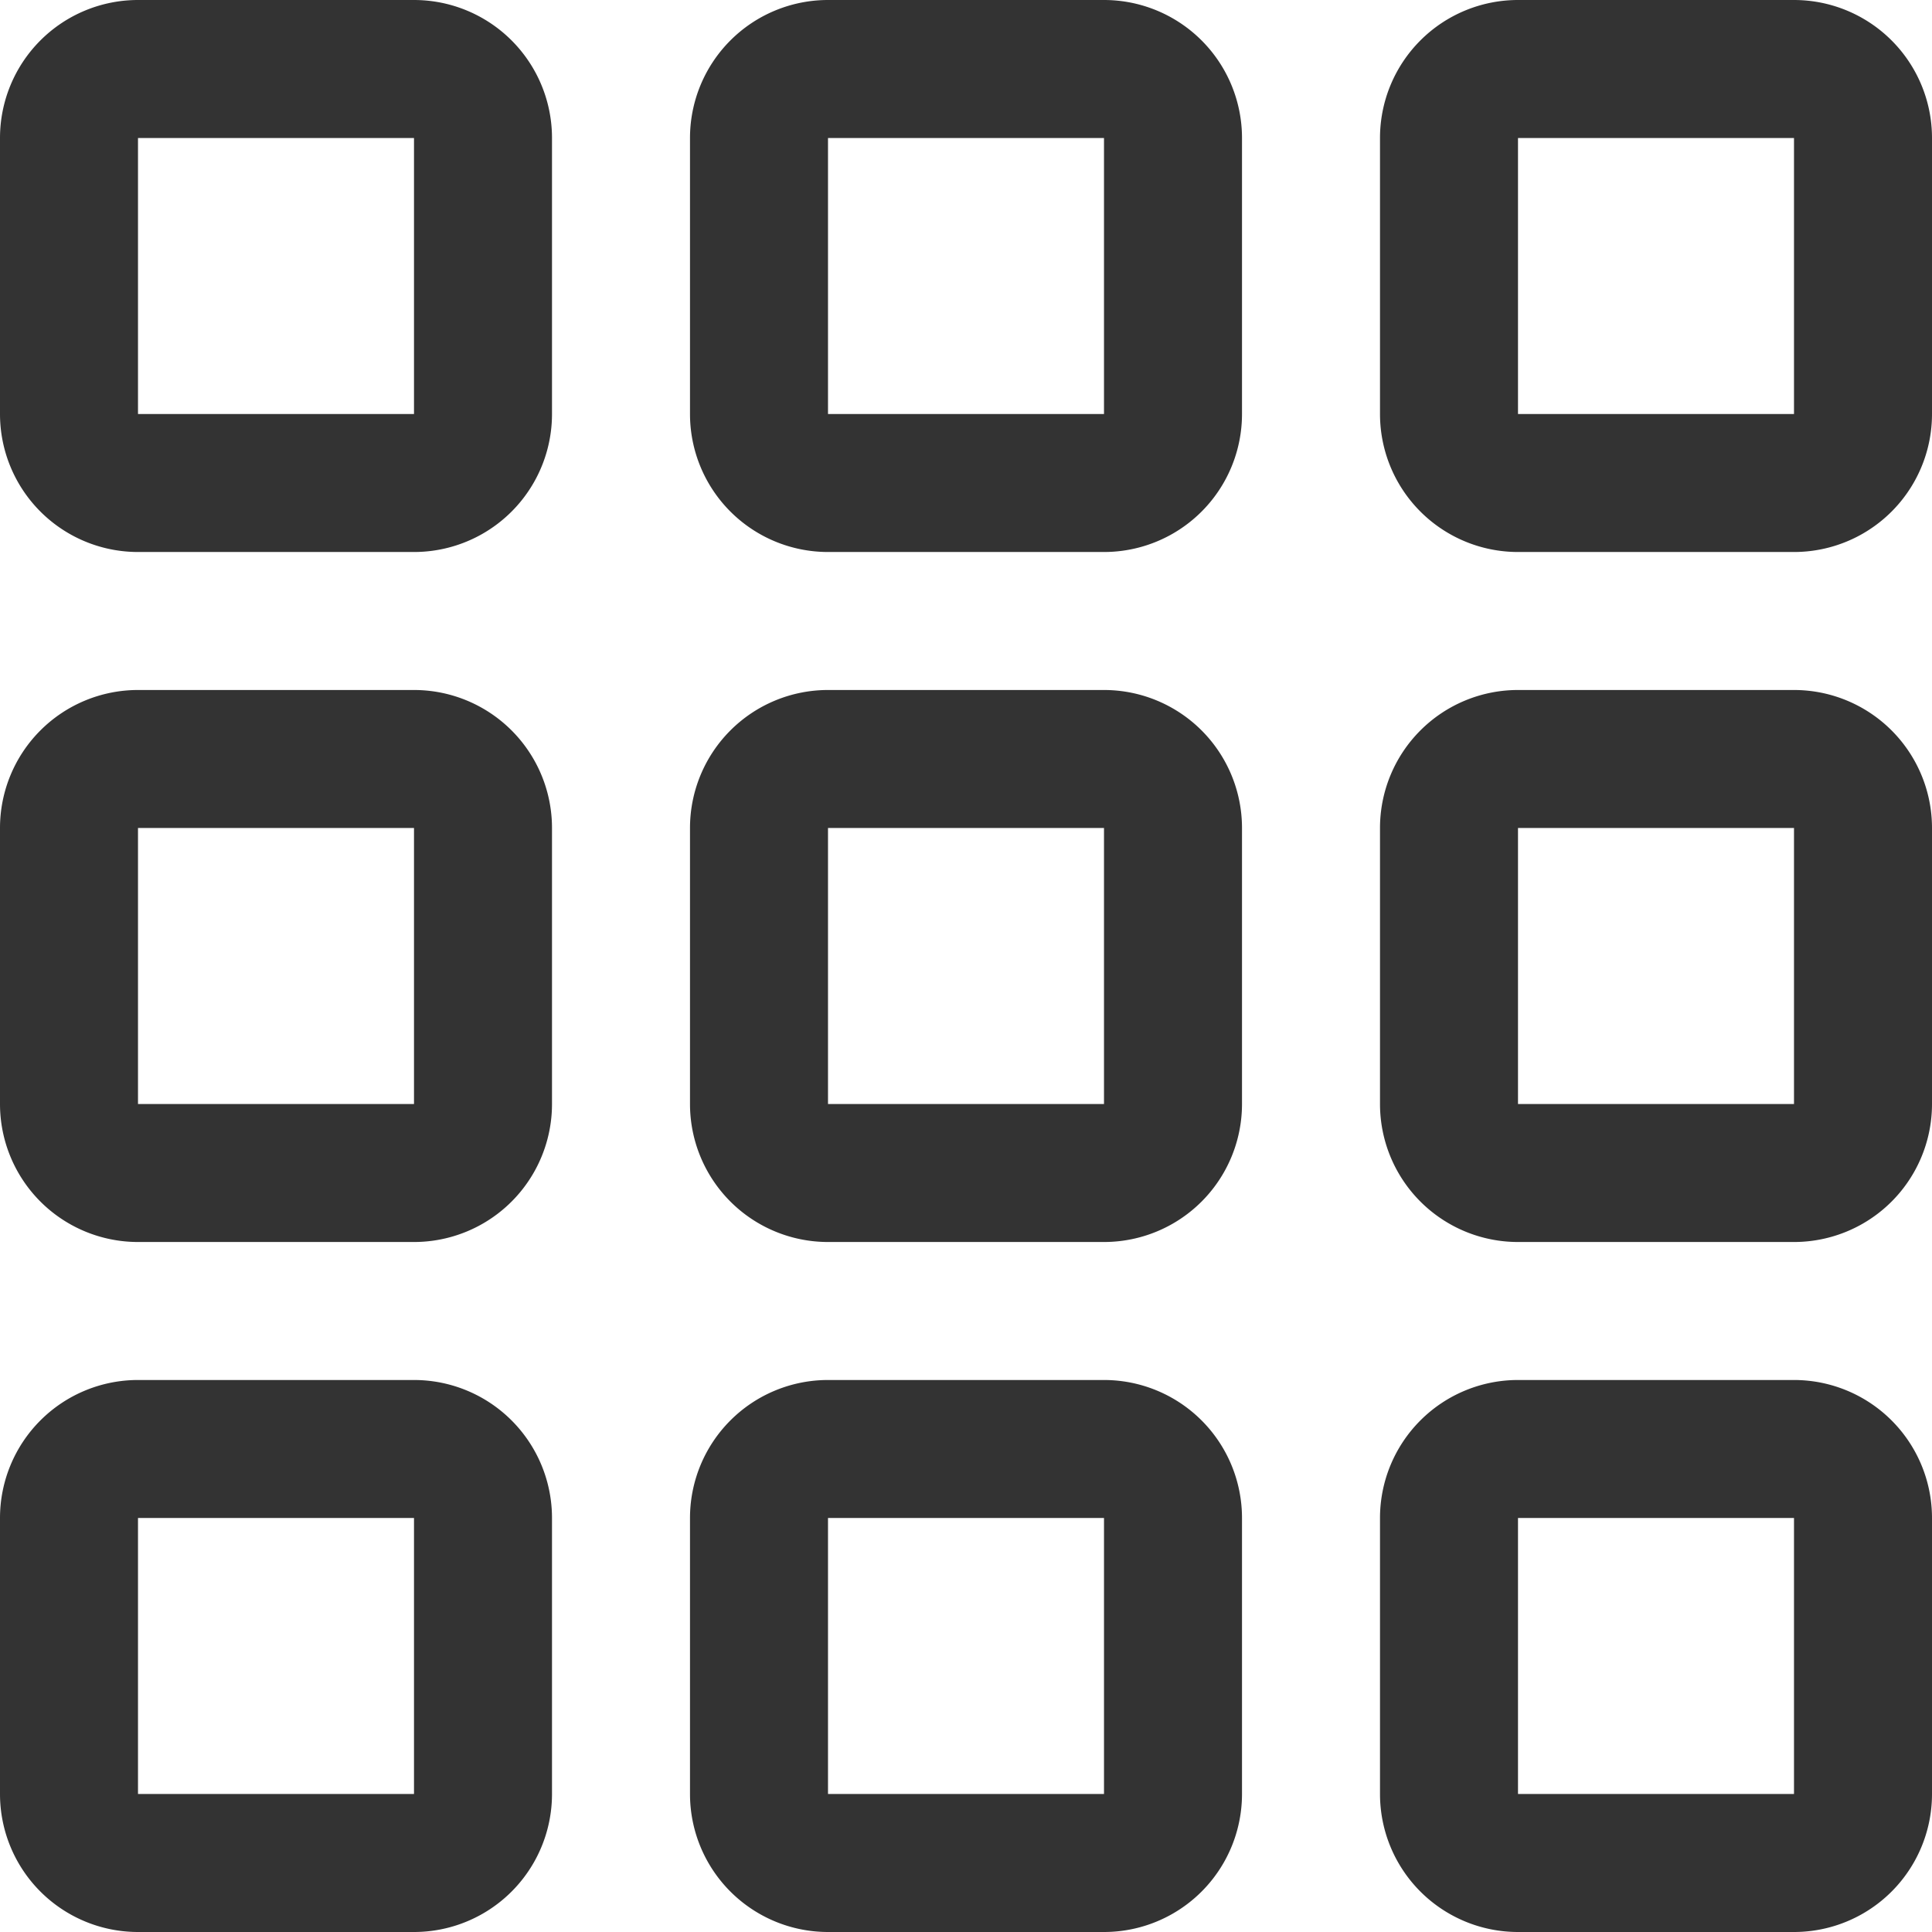 <svg width="14" height="14" fill="none" xmlns="http://www.w3.org/2000/svg"><path d="M3 10a1 1 0 011 1v2a1 1 0 01-1 1H1a1 1 0 01-1-1v-2a1 1 0 011-1h2zm5 0a1 1 0 011 1v2a1 1 0 01-1 1H6a1 1 0 01-1-1v-2a1 1 0 011-1h2zm5 0a1 1 0 011 1v2a1 1 0 01-1 1h-2a1 1 0 01-1-1v-2a1 1 0 011-1h2zM3 11H1v2h2v-2zm5 0H6v2h2v-2zm5 0h-2v2h2v-2zM3 5a1 1 0 011 1v2a1 1 0 01-1 1H1a1 1 0 01-1-1V6a1 1 0 011-1h2zm5 0a1 1 0 011 1v2a1 1 0 01-1 1H6a1 1 0 01-1-1V6a1 1 0 011-1h2zm5 0a1 1 0 011 1v2a1 1 0 01-1 1h-2a1 1 0 01-1-1V6a1 1 0 011-1h2zM3 6H1v2h2V6zm5 0H6v2h2V6zm5 0h-2v2h2V6zM3 0a1 1 0 011 1v2a1 1 0 01-1 1H1a1 1 0 01-1-1V1a1 1 0 011-1h2zm5 0a1 1 0 011 1v2a1 1 0 01-1 1H6a1 1 0 01-1-1V1a1 1 0 011-1h2zm5 0a1 1 0 011 1v2a1 1 0 01-1 1h-2a1 1 0 01-1-1V1a1 1 0 011-1h2zM3 1H1v2h2V1zm5 0H6v2h2V1zm5 0h-2v2h2V1z" fill="#333"/></svg>